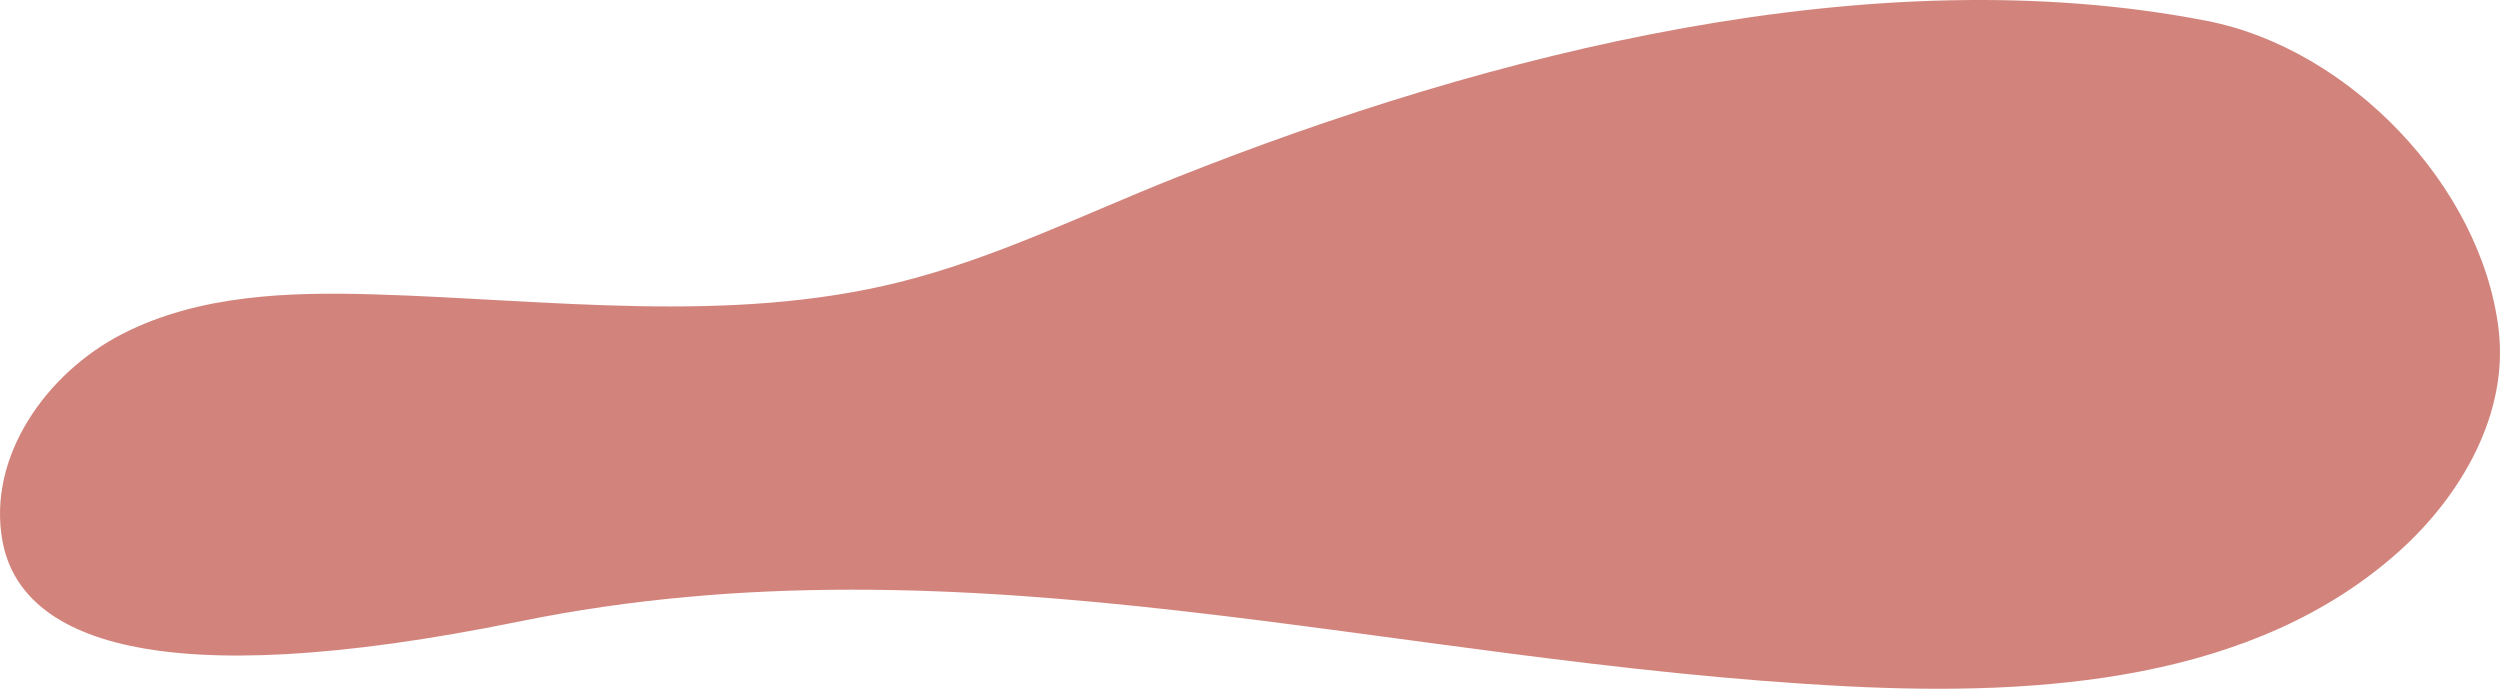 <?xml version="1.0" encoding="UTF-8"?>
<svg id="Capa_2" data-name="Capa 2" xmlns="http://www.w3.org/2000/svg" viewBox="0 0 1617.6 445.66">
  <defs>
    <style>
      .cls-1 {
        fill: #d2847c;
      }
    </style>
  </defs>
  <g id="Capa_1-2" data-name="Capa 1">
    <path class="cls-1" d="M1616.72,213.14c-11.2-92.88-96.63-181.58-188.44-199.56-215.79-42.26-463.86,20.34-668.17,101.63-58.99,23.47-116.37,51.92-177.97,67.29-110.48,27.57-226.39,11.36-340.21,7.96-55.38-1.65-113.07,.3-162.45,25.44C30.11,241.05-8.37,295.45,1.57,349.96c11.55,63.32,97.56,100.45,334.65,52.13,290.4-59.19,562.71,26.88,858.69,41.97,125.89,6.42,263.89-3.3,357.64-87.55,40.49-36.39,70.67-89.32,64.16-143.36Z"/>
  </g>
</svg>